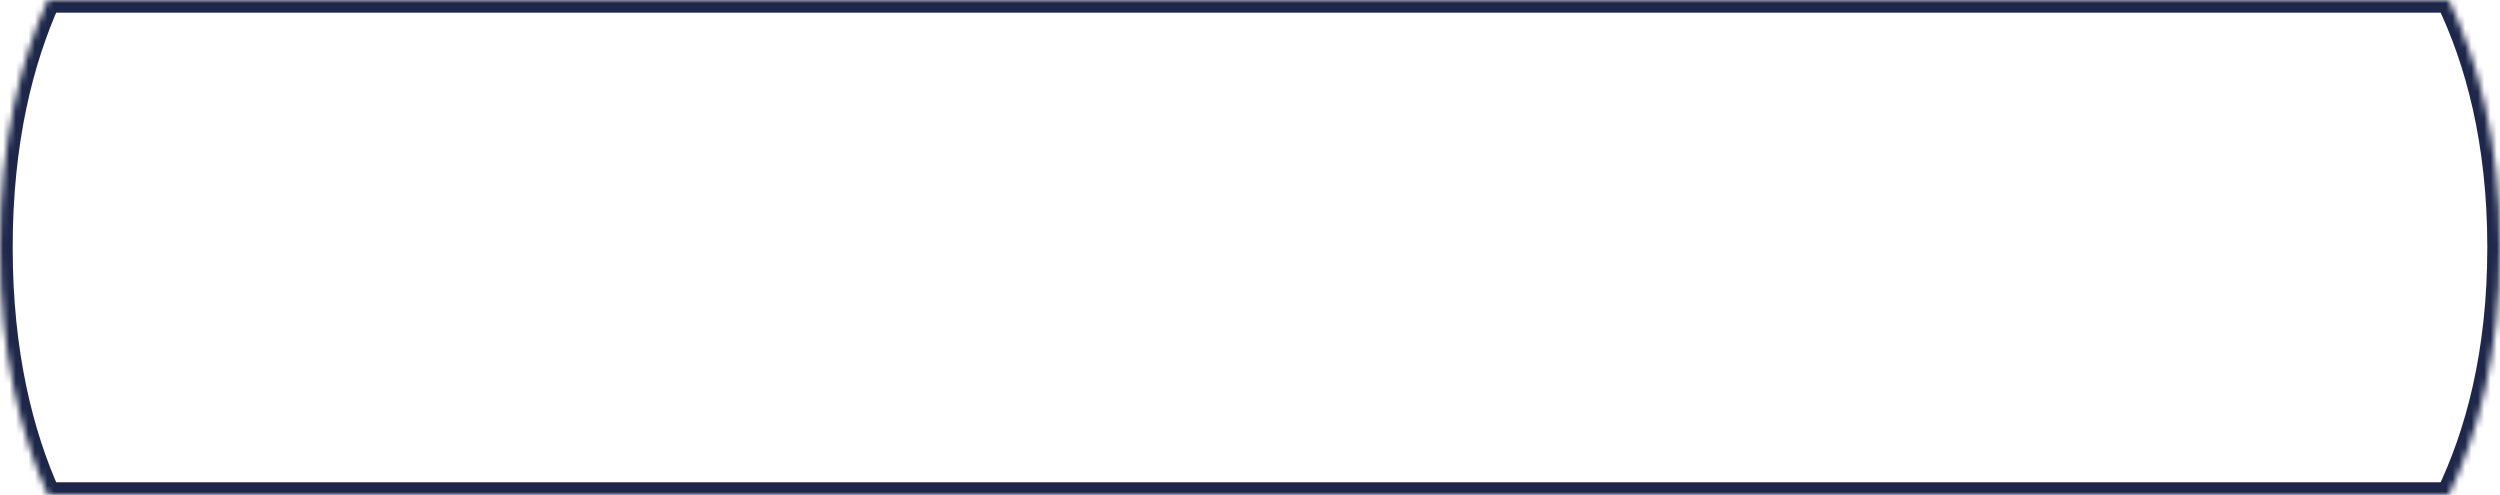 <svg width="394" height="78" viewBox="0 0 394 78" fill="none" xmlns="http://www.w3.org/2000/svg">
<mask id="path-1-inside-1_106_607" fill="white">
<path fill-rule="evenodd" clip-rule="evenodd" d="M7.546 0C3.305 9.438 0 22.183 0 38.998C0 55.813 3.305 68.562 7.546 78H385.915C390.46 68.563 394 55.813 394 38.998C394 22.184 390.458 9.44 385.915 0H7.546Z"/>
</mask>
<path d="M7.546 0V-2H6.252L5.722 -0.82L7.546 0ZM7.546 78L5.722 78.82L6.252 80H7.546V78ZM385.915 78V80H387.172L387.717 78.868L385.915 78ZM385.915 0L387.717 -0.867L387.172 -2H385.915V0ZM2 38.998C2 22.454 5.25 9.989 9.37 0.82L5.722 -0.82C1.36 8.887 -2 21.913 -2 38.998H2ZM9.37 77.18C5.25 68.011 2 55.543 2 38.998H-2C-2 56.084 1.36 69.113 5.722 78.82L9.37 77.18ZM7.546 80H385.915V76H7.546V80ZM387.717 78.868C392.396 69.152 396 56.104 396 38.998H392C392 55.522 388.523 67.975 384.113 77.132L387.717 78.868ZM396 38.998C396 21.892 392.395 8.851 387.717 -0.867L384.113 0.867C388.522 10.029 392 22.475 392 38.998H396ZM385.915 -2H7.546V2H385.915V-2Z" fill="#1E274A" mask="url(#path-1-inside-1_106_607)"/>
</svg>
